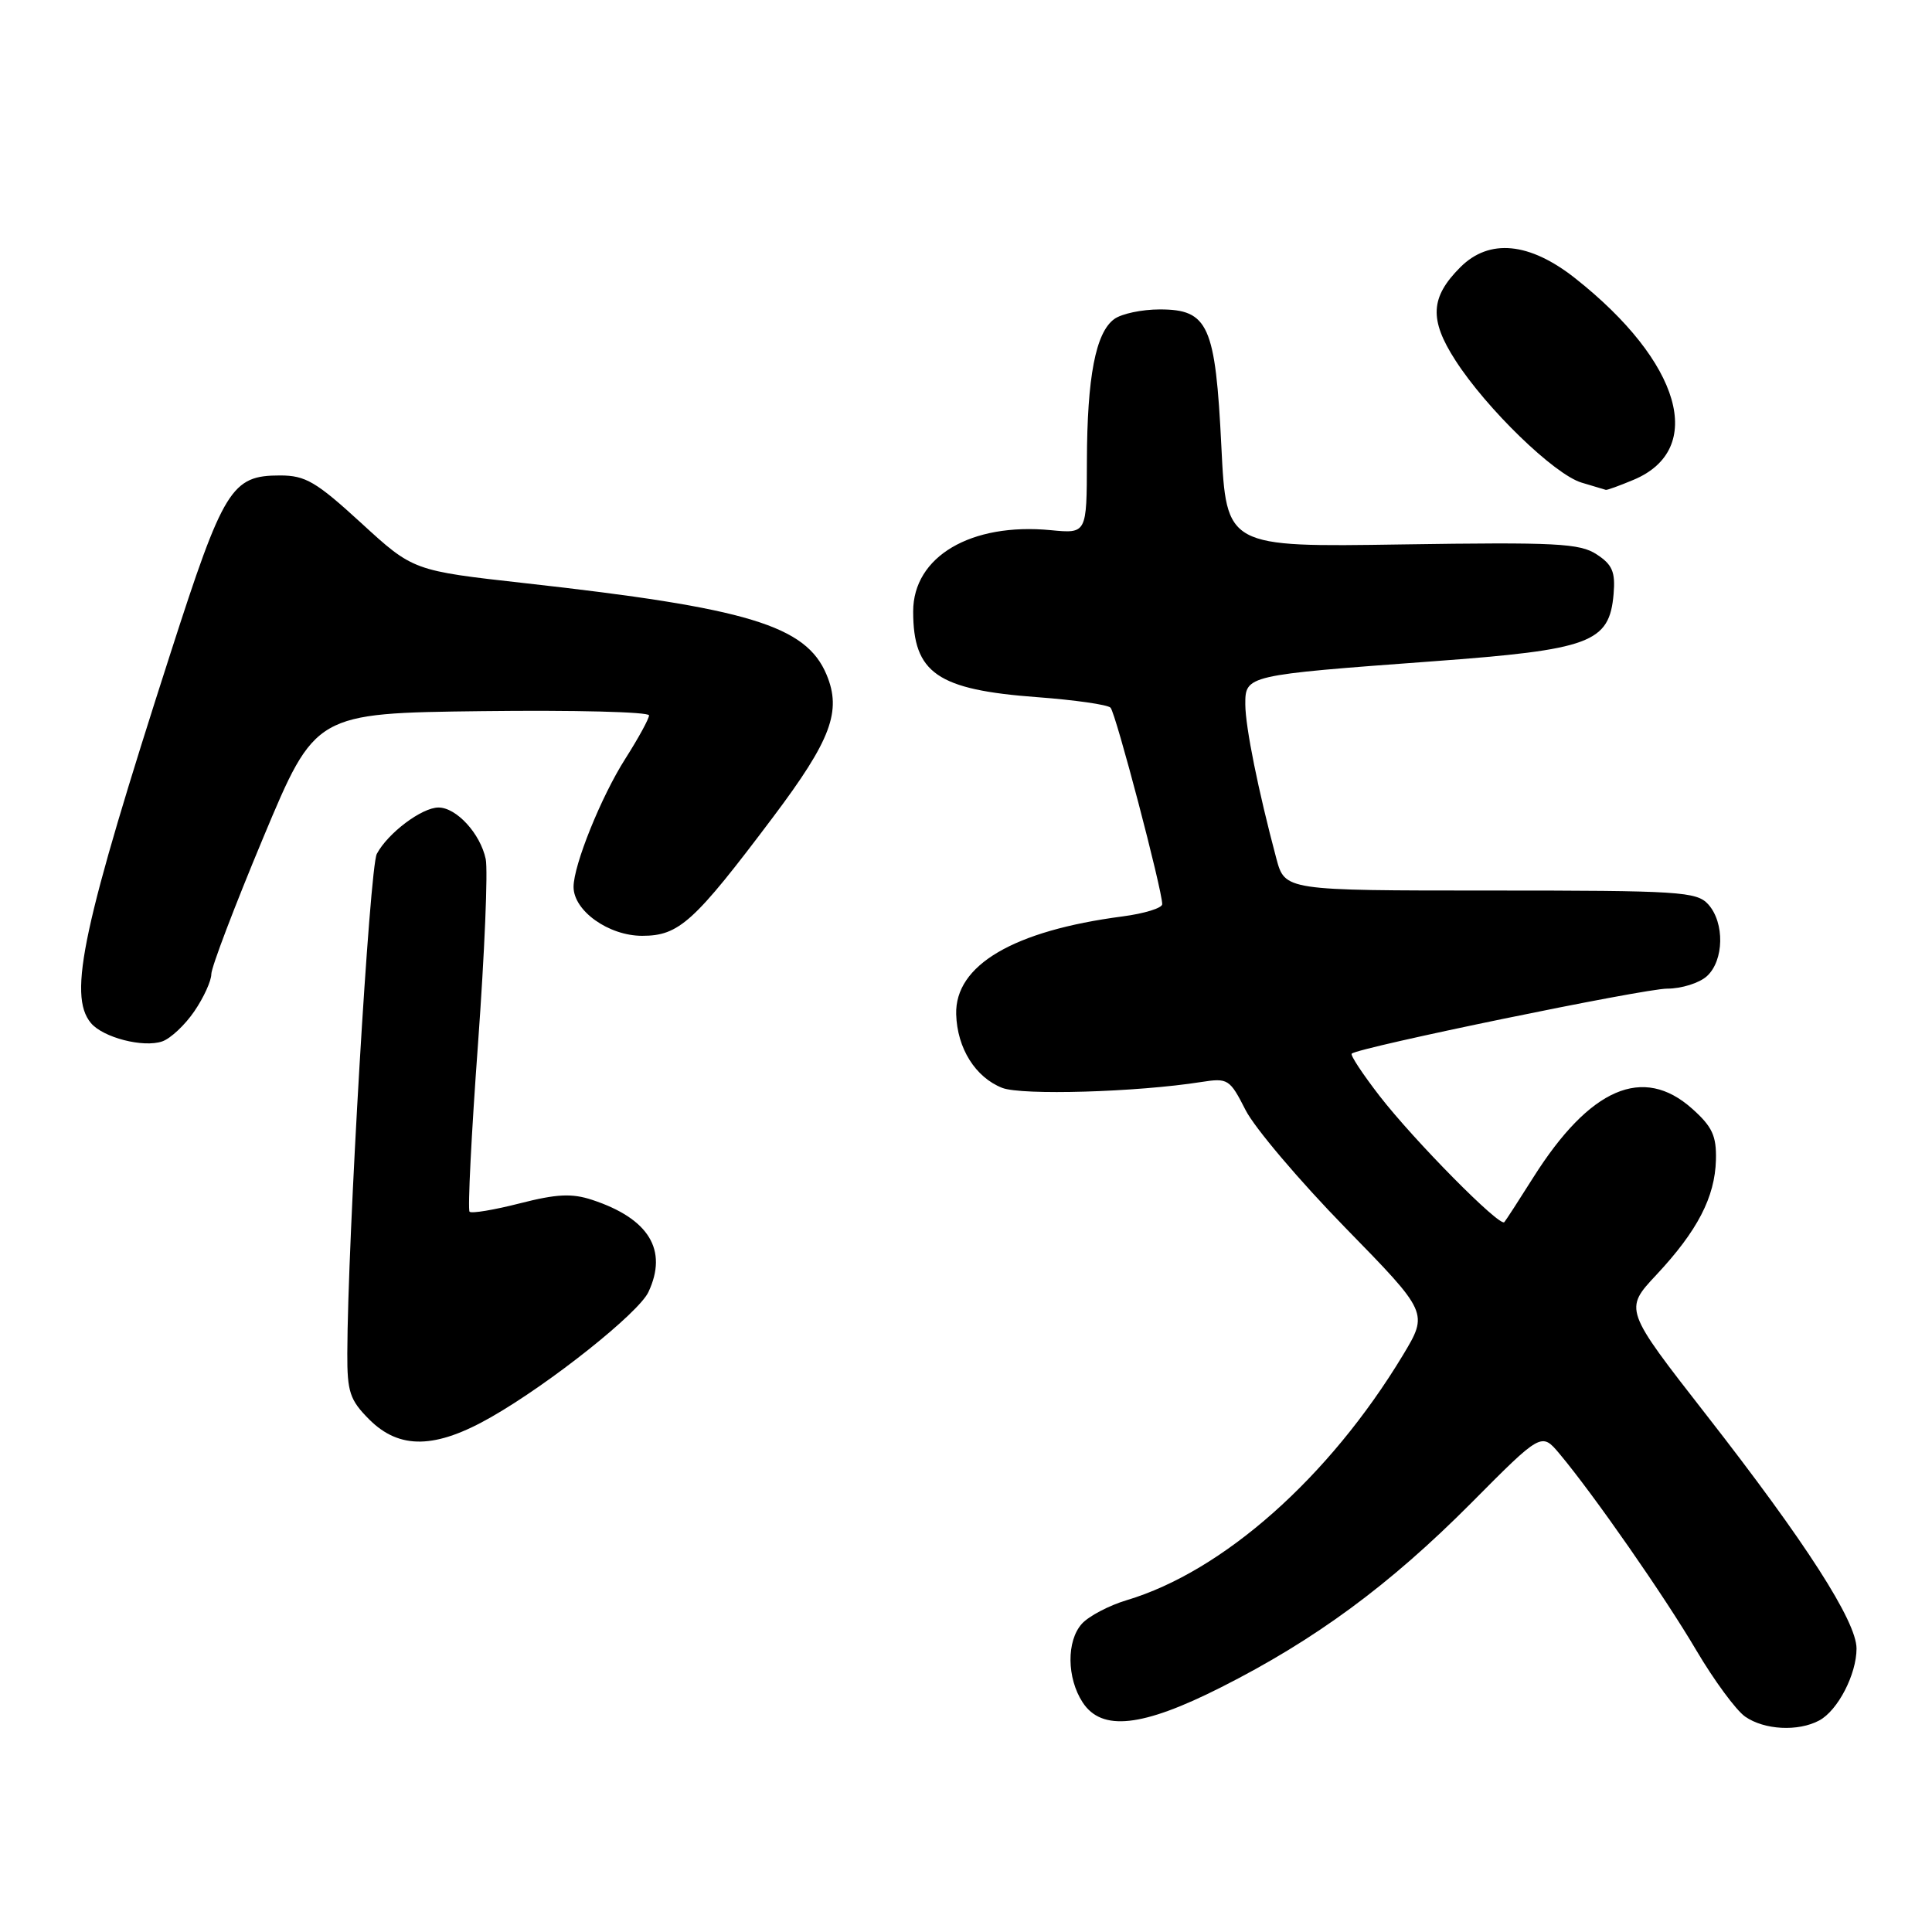 <?xml version="1.0" encoding="UTF-8" standalone="no"?>
<!DOCTYPE svg PUBLIC "-//W3C//DTD SVG 1.1//EN" "http://www.w3.org/Graphics/SVG/1.1/DTD/svg11.dtd" >
<svg xmlns="http://www.w3.org/2000/svg" xmlns:xlink="http://www.w3.org/1999/xlink" version="1.1" viewBox="0 0 256 256">
 <g >
 <path fill="currentColor"
d=" M 241.06 227.97 C 243.52 226.65 246.00 221.86 246.00 218.44 C 246.00 214.84 239.26 204.35 226.11 187.50 C 215.19 173.50 215.19 173.50 219.49 168.91 C 224.92 163.10 227.24 158.63 227.37 153.70 C 227.45 150.51 226.89 149.29 224.22 146.91 C 217.72 141.10 210.67 144.15 203.18 156.00 C 201.27 159.03 199.54 161.70 199.33 161.94 C 198.74 162.63 187.38 151.13 182.80 145.22 C 180.56 142.32 178.89 139.80 179.11 139.61 C 180.08 138.78 217.87 130.99 220.92 131.00 C 222.80 131.00 225.17 130.26 226.17 129.35 C 228.45 127.28 228.54 122.26 226.35 119.83 C 224.82 118.14 222.57 118.00 197.47 118.00 C 170.26 118.00 170.26 118.00 169.12 113.75 C 166.72 104.74 165.03 96.37 165.01 93.36 C 165.00 89.47 165.06 89.46 189.82 87.63 C 210.78 86.09 213.25 85.17 213.81 78.71 C 214.06 75.78 213.64 74.81 211.57 73.46 C 209.34 71.99 206.18 71.83 185.77 72.14 C 162.50 72.50 162.50 72.50 161.84 59.22 C 161.05 43.08 160.12 41.00 153.67 41.00 C 151.31 41.00 148.60 41.57 147.64 42.28 C 145.18 44.07 144.05 49.95 144.02 61.10 C 144.00 70.71 144.00 70.71 139.24 70.25 C 128.65 69.23 121.00 73.75 121.00 81.02 C 121.00 89.21 124.19 91.40 137.47 92.38 C 142.41 92.75 146.76 93.37 147.15 93.77 C 147.84 94.47 154.00 117.92 154.00 119.81 C 154.00 120.32 151.64 121.05 148.75 121.43 C 134.29 123.32 126.52 127.89 126.70 134.40 C 126.83 138.90 129.24 142.75 132.80 144.15 C 135.39 145.16 150.62 144.72 159.18 143.37 C 162.71 142.82 162.95 142.97 165.05 147.10 C 166.26 149.47 172.21 156.48 178.26 162.68 C 189.27 173.95 189.27 173.95 185.89 179.57 C 176.12 195.76 162.07 208.22 149.27 212.04 C 146.94 212.74 144.28 214.14 143.36 215.15 C 141.30 217.43 141.35 222.35 143.46 225.58 C 145.99 229.44 151.34 228.86 161.77 223.59 C 174.28 217.28 184.14 210.01 194.88 199.22 C 204.25 189.78 204.25 189.78 206.65 192.64 C 211.19 198.06 220.56 211.52 224.79 218.71 C 227.13 222.67 230.03 226.61 231.24 227.46 C 233.78 229.23 238.26 229.47 241.06 227.97 Z  M 65.14 187.74 C 72.96 183.26 84.63 173.97 85.92 171.20 C 88.53 165.64 85.99 161.47 78.47 158.99 C 75.78 158.10 73.77 158.20 68.88 159.45 C 65.48 160.32 62.49 160.82 62.22 160.56 C 61.96 160.29 62.46 150.27 63.34 138.29 C 64.21 126.30 64.67 115.30 64.36 113.83 C 63.65 110.46 60.48 107.00 58.10 107.00 C 55.90 107.00 51.40 110.38 49.93 113.14 C 48.98 114.90 46.06 164.32 46.02 179.33 C 46.00 184.45 46.36 185.51 48.92 188.08 C 52.94 192.10 57.72 192.00 65.14 187.74 Z  M 25.75 134.00 C 26.99 132.19 28.00 129.97 28.00 129.08 C 28.00 128.18 31.10 120.04 34.89 110.97 C 41.78 94.50 41.78 94.50 63.89 94.23 C 76.05 94.08 86.00 94.33 86.00 94.79 C 86.00 95.24 84.58 97.83 82.85 100.55 C 79.66 105.55 76.00 114.63 76.00 117.52 C 76.00 120.69 80.65 124.00 85.09 124.00 C 89.98 124.00 91.95 122.21 102.45 108.25 C 110.12 98.05 111.55 94.24 109.52 89.39 C 106.80 82.89 99.14 80.57 69.62 77.28 C 54.75 75.62 54.75 75.62 47.87 69.31 C 41.89 63.83 40.48 63.00 37.11 63.00 C 30.67 63.00 29.64 64.67 22.61 86.50 C 10.95 122.70 8.97 131.85 12.04 135.55 C 13.64 137.48 18.99 138.86 21.50 137.99 C 22.60 137.61 24.51 135.82 25.75 134.00 Z  M 216.45 63.58 C 226.11 59.55 222.76 47.97 208.73 36.88 C 202.67 32.09 197.34 31.57 193.50 35.41 C 189.52 39.39 189.36 42.34 192.85 47.75 C 196.97 54.16 205.97 62.88 209.57 63.95 C 211.18 64.43 212.63 64.87 212.78 64.91 C 212.94 64.96 214.59 64.36 216.45 63.58 Z "/>
</g>
</svg>
